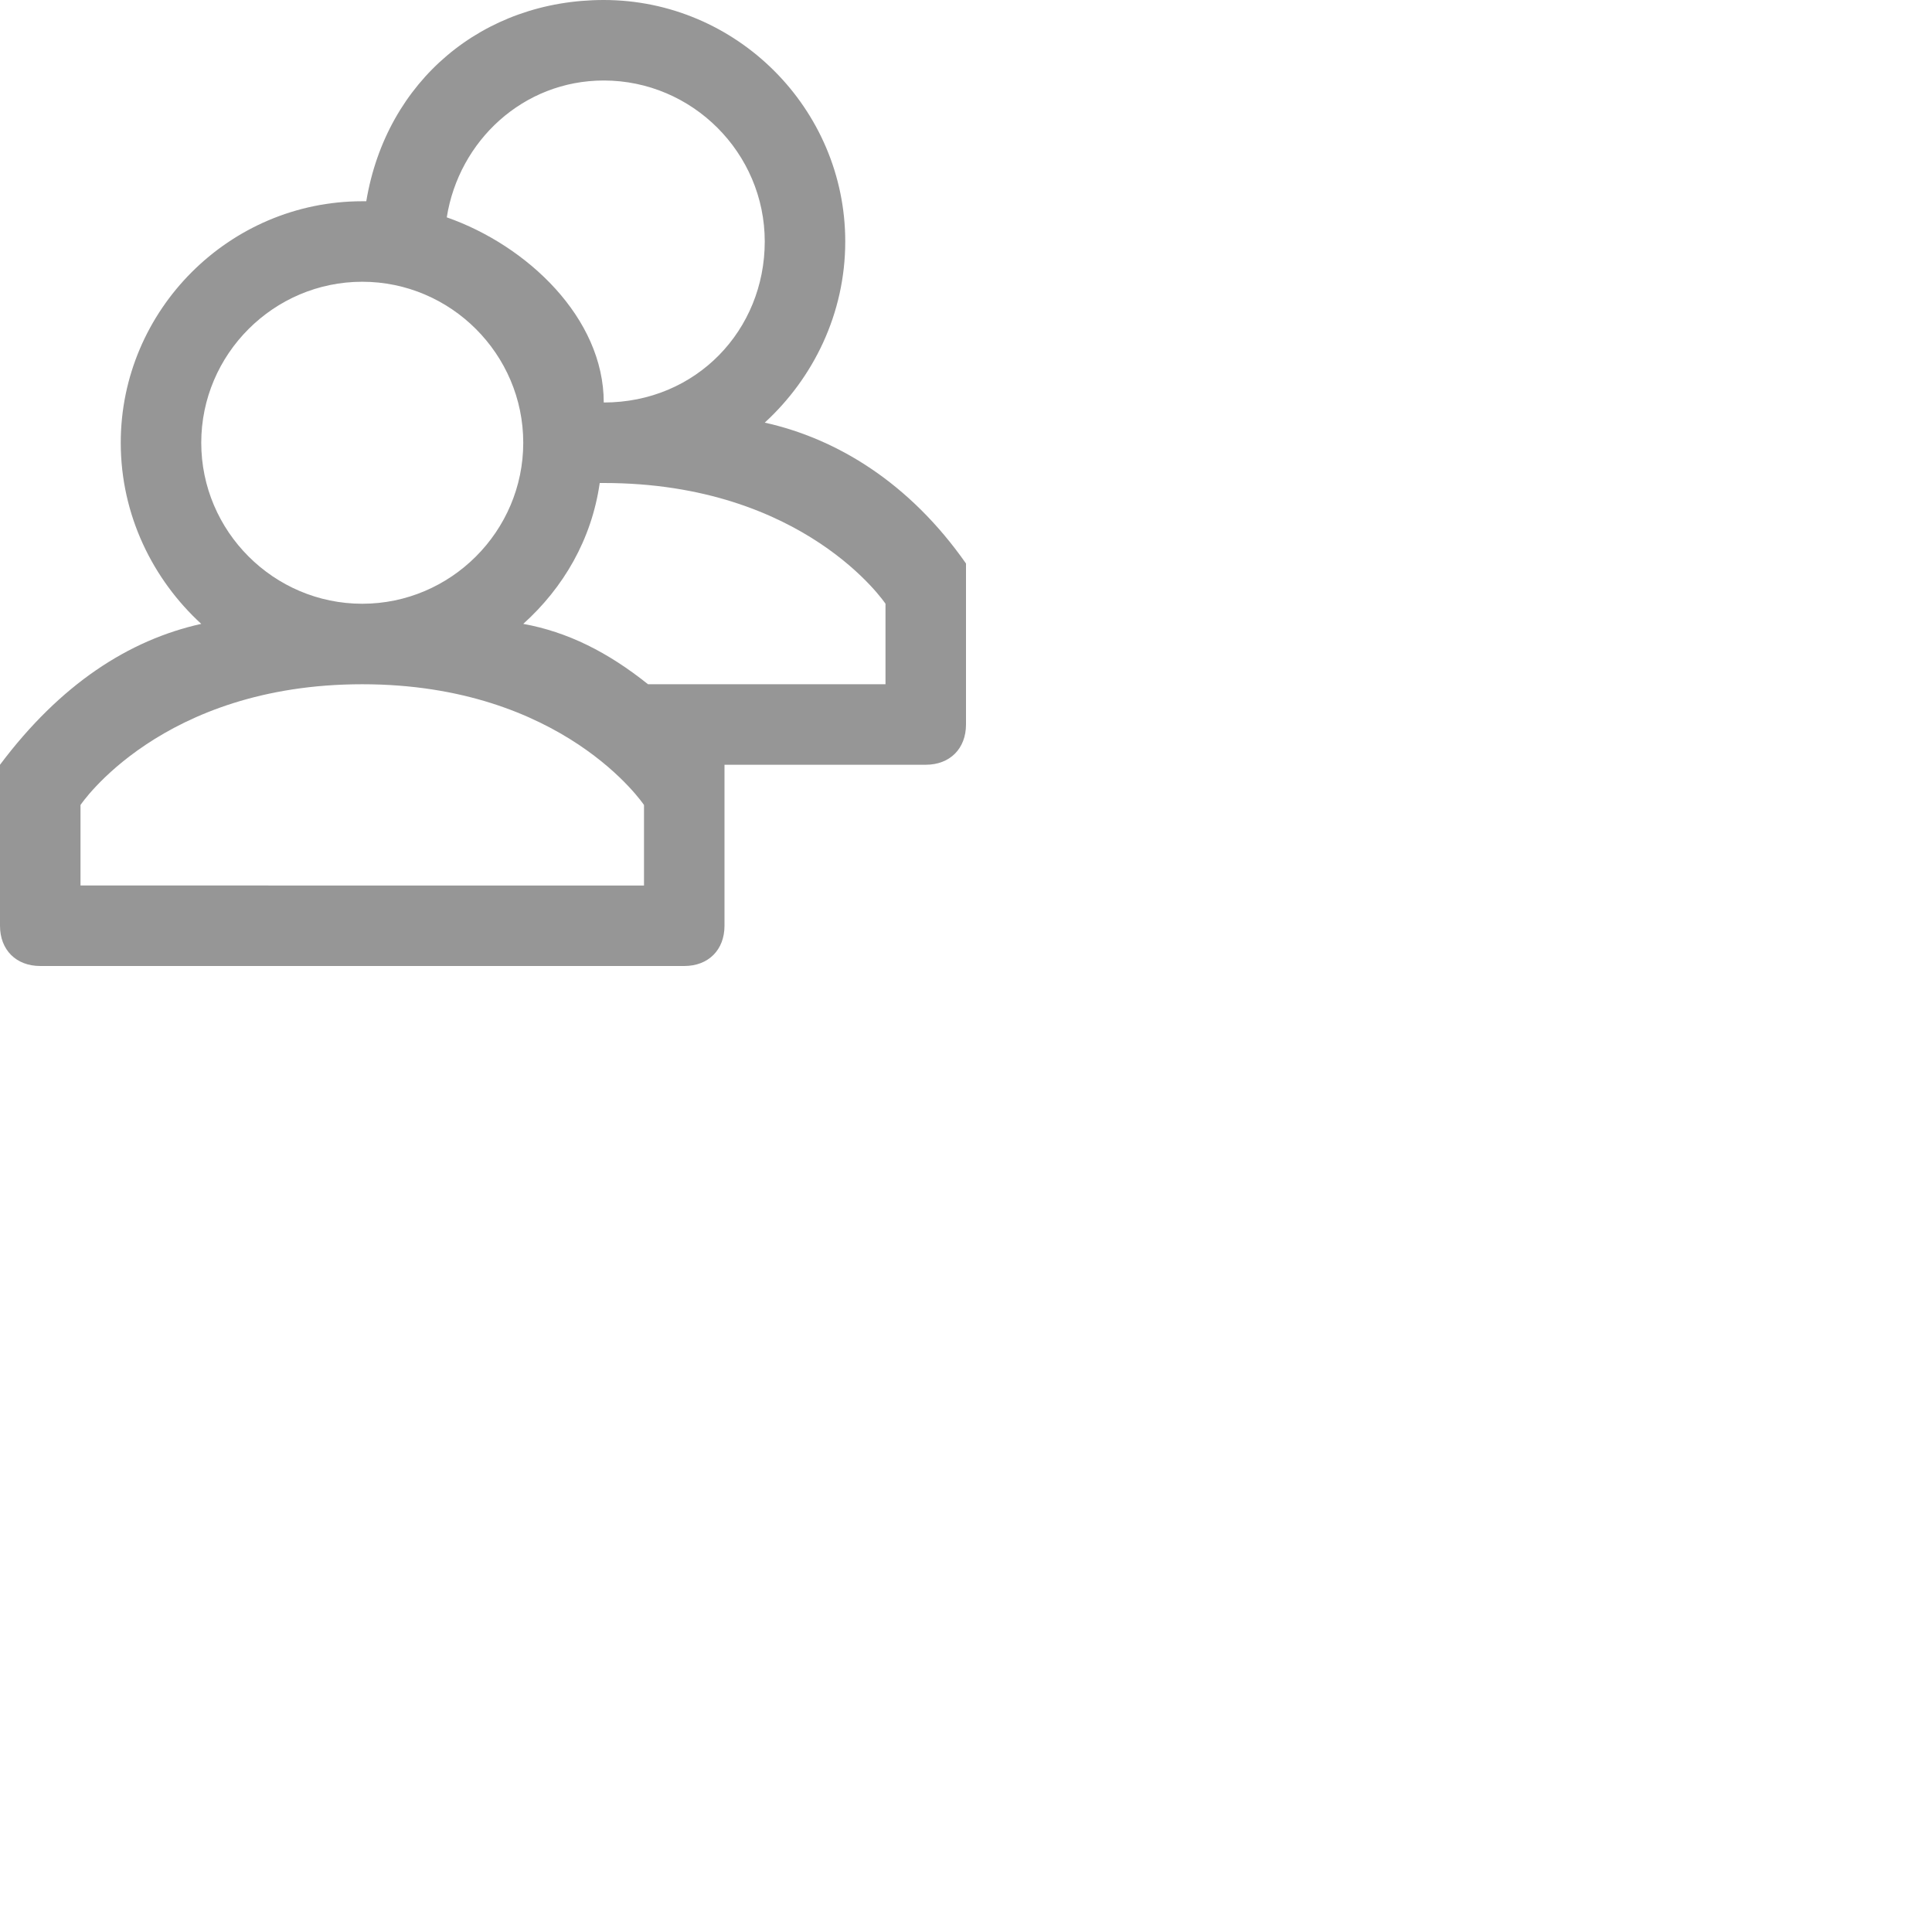 <svg viewBox="0 0 48 48" xml:space="preserve" xmlns="http://www.w3.org/2000/svg"><path d="M19 10.5c1.2-1.1 2-2.7 2-4.5 0-3.3-2.7-6-6-6-3 0-5.4 2-5.9 5H9c-3.3 0-6 2.7-6 6 0 1.8.8 3.4 2 4.5-1.8.4-3.5 1.5-5 3.5v4c0 .6.4 1 1 1h16c.6 0 1-.4 1-1v-4h5c.6 0 1-.4 1-1v-4c-1.4-2-3.2-3.1-5-3.5zM15 2c2.2 0 4 1.8 4 4s-1.7 4-4 4c0-2.1-1.9-3.9-3.9-4.6C11.4 3.5 13 2 15 2zM5 11c0-2.2 1.8-4 4-4s4 1.8 4 4-1.8 4-4 4-4-1.8-4-4zm11 11H2v-2s2-3 7-3 7 3 7 3v2zm6-5h-5.9c-1-.8-2-1.3-3.1-1.5 1-.9 1.7-2.1 1.9-3.5h.1c5 0 7 3 7 3v2z" fill="#969696" class="fill-000000"></path></svg>
